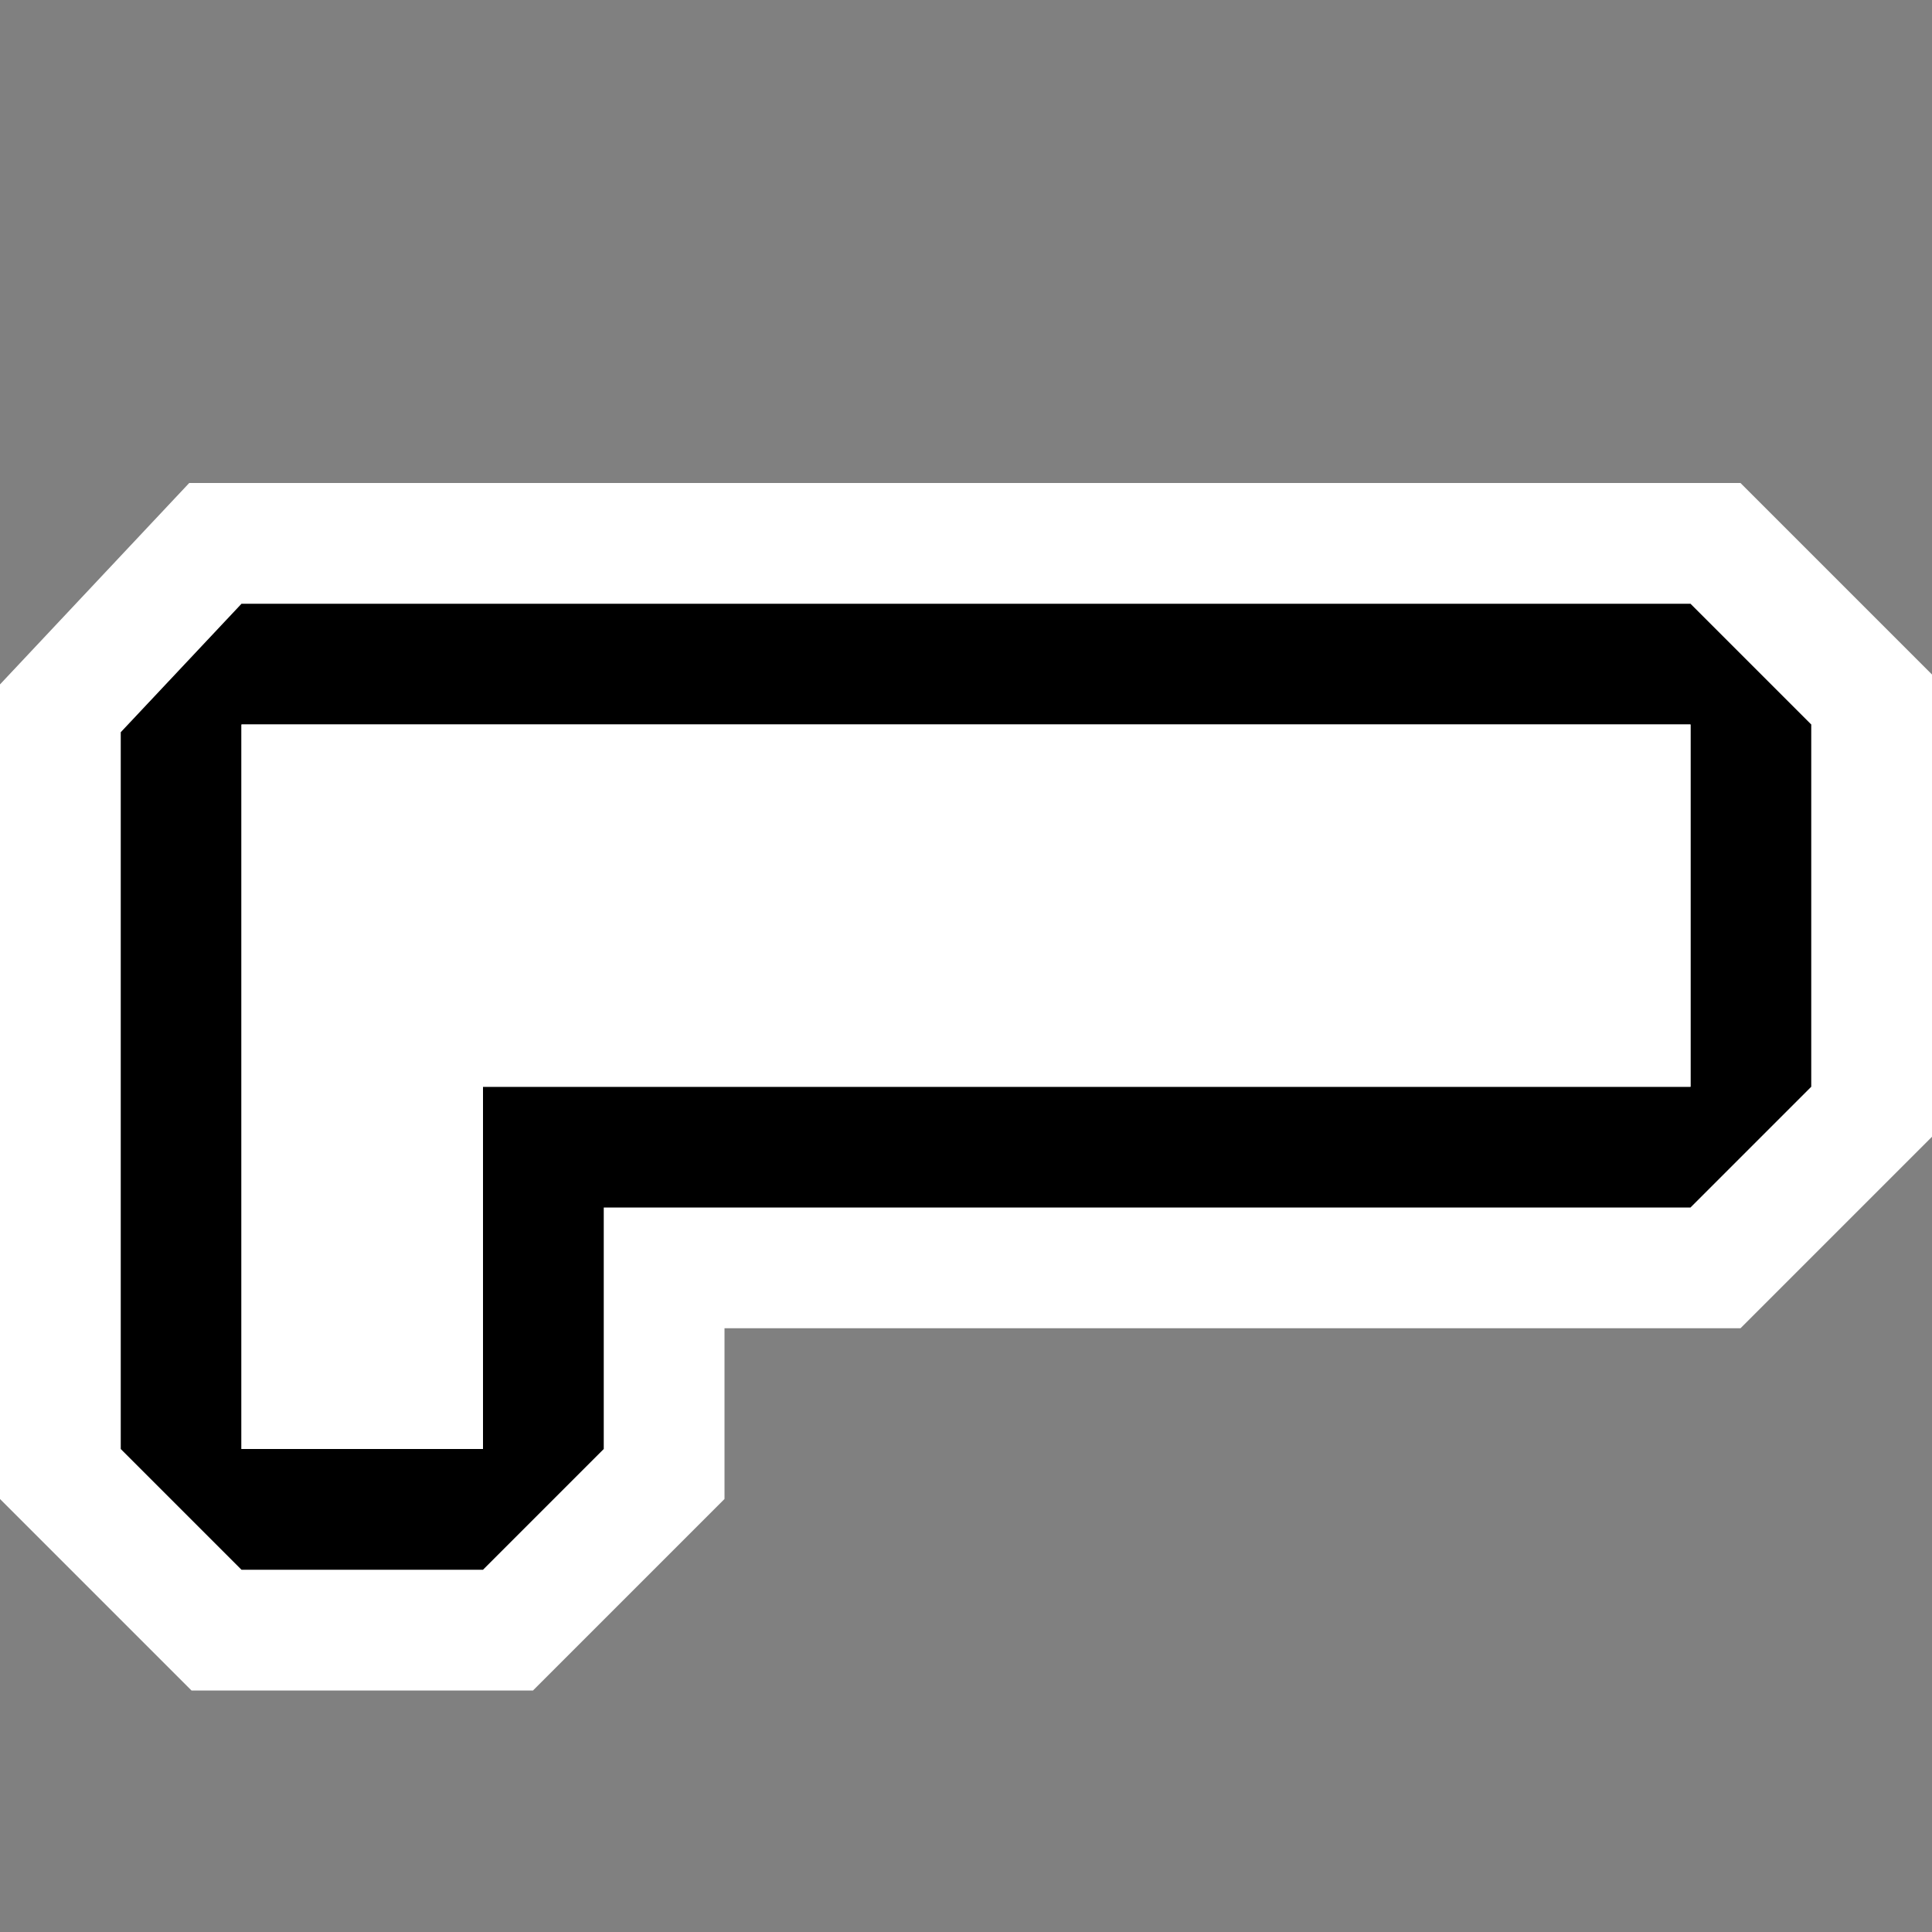 <svg xmlns="http://www.w3.org/2000/svg" viewBox="0 0 16 16"><rect x="0" y="0" width="16" height="16" fill="#808080" stroke="none"/><style>.st0{opacity:0;fill:white}.st1{fill:white}.st2{fill:black}.st3{fill:white}</style><g id="outline"><path class="st0" d="M0 0h16v16H0z"/><path class="st1" d="M1.586 14L0 12.414V5.668L1.567 4h12.847L16 5.586v3.828L14.414 11H6v1.414L4.414 14H1.586z"/></g><path class="st2" d="M14 5H2L1 6.064V12l1 1h2l1-1v-2h9l1-1V6l-1-1zm0 4H4v3H2V6h12v3z" id="icon_x5F_bg"/><path class="st3" d="M5 6H2v6h2V9h10V6z" id="icon_x5F_fg"/></svg>